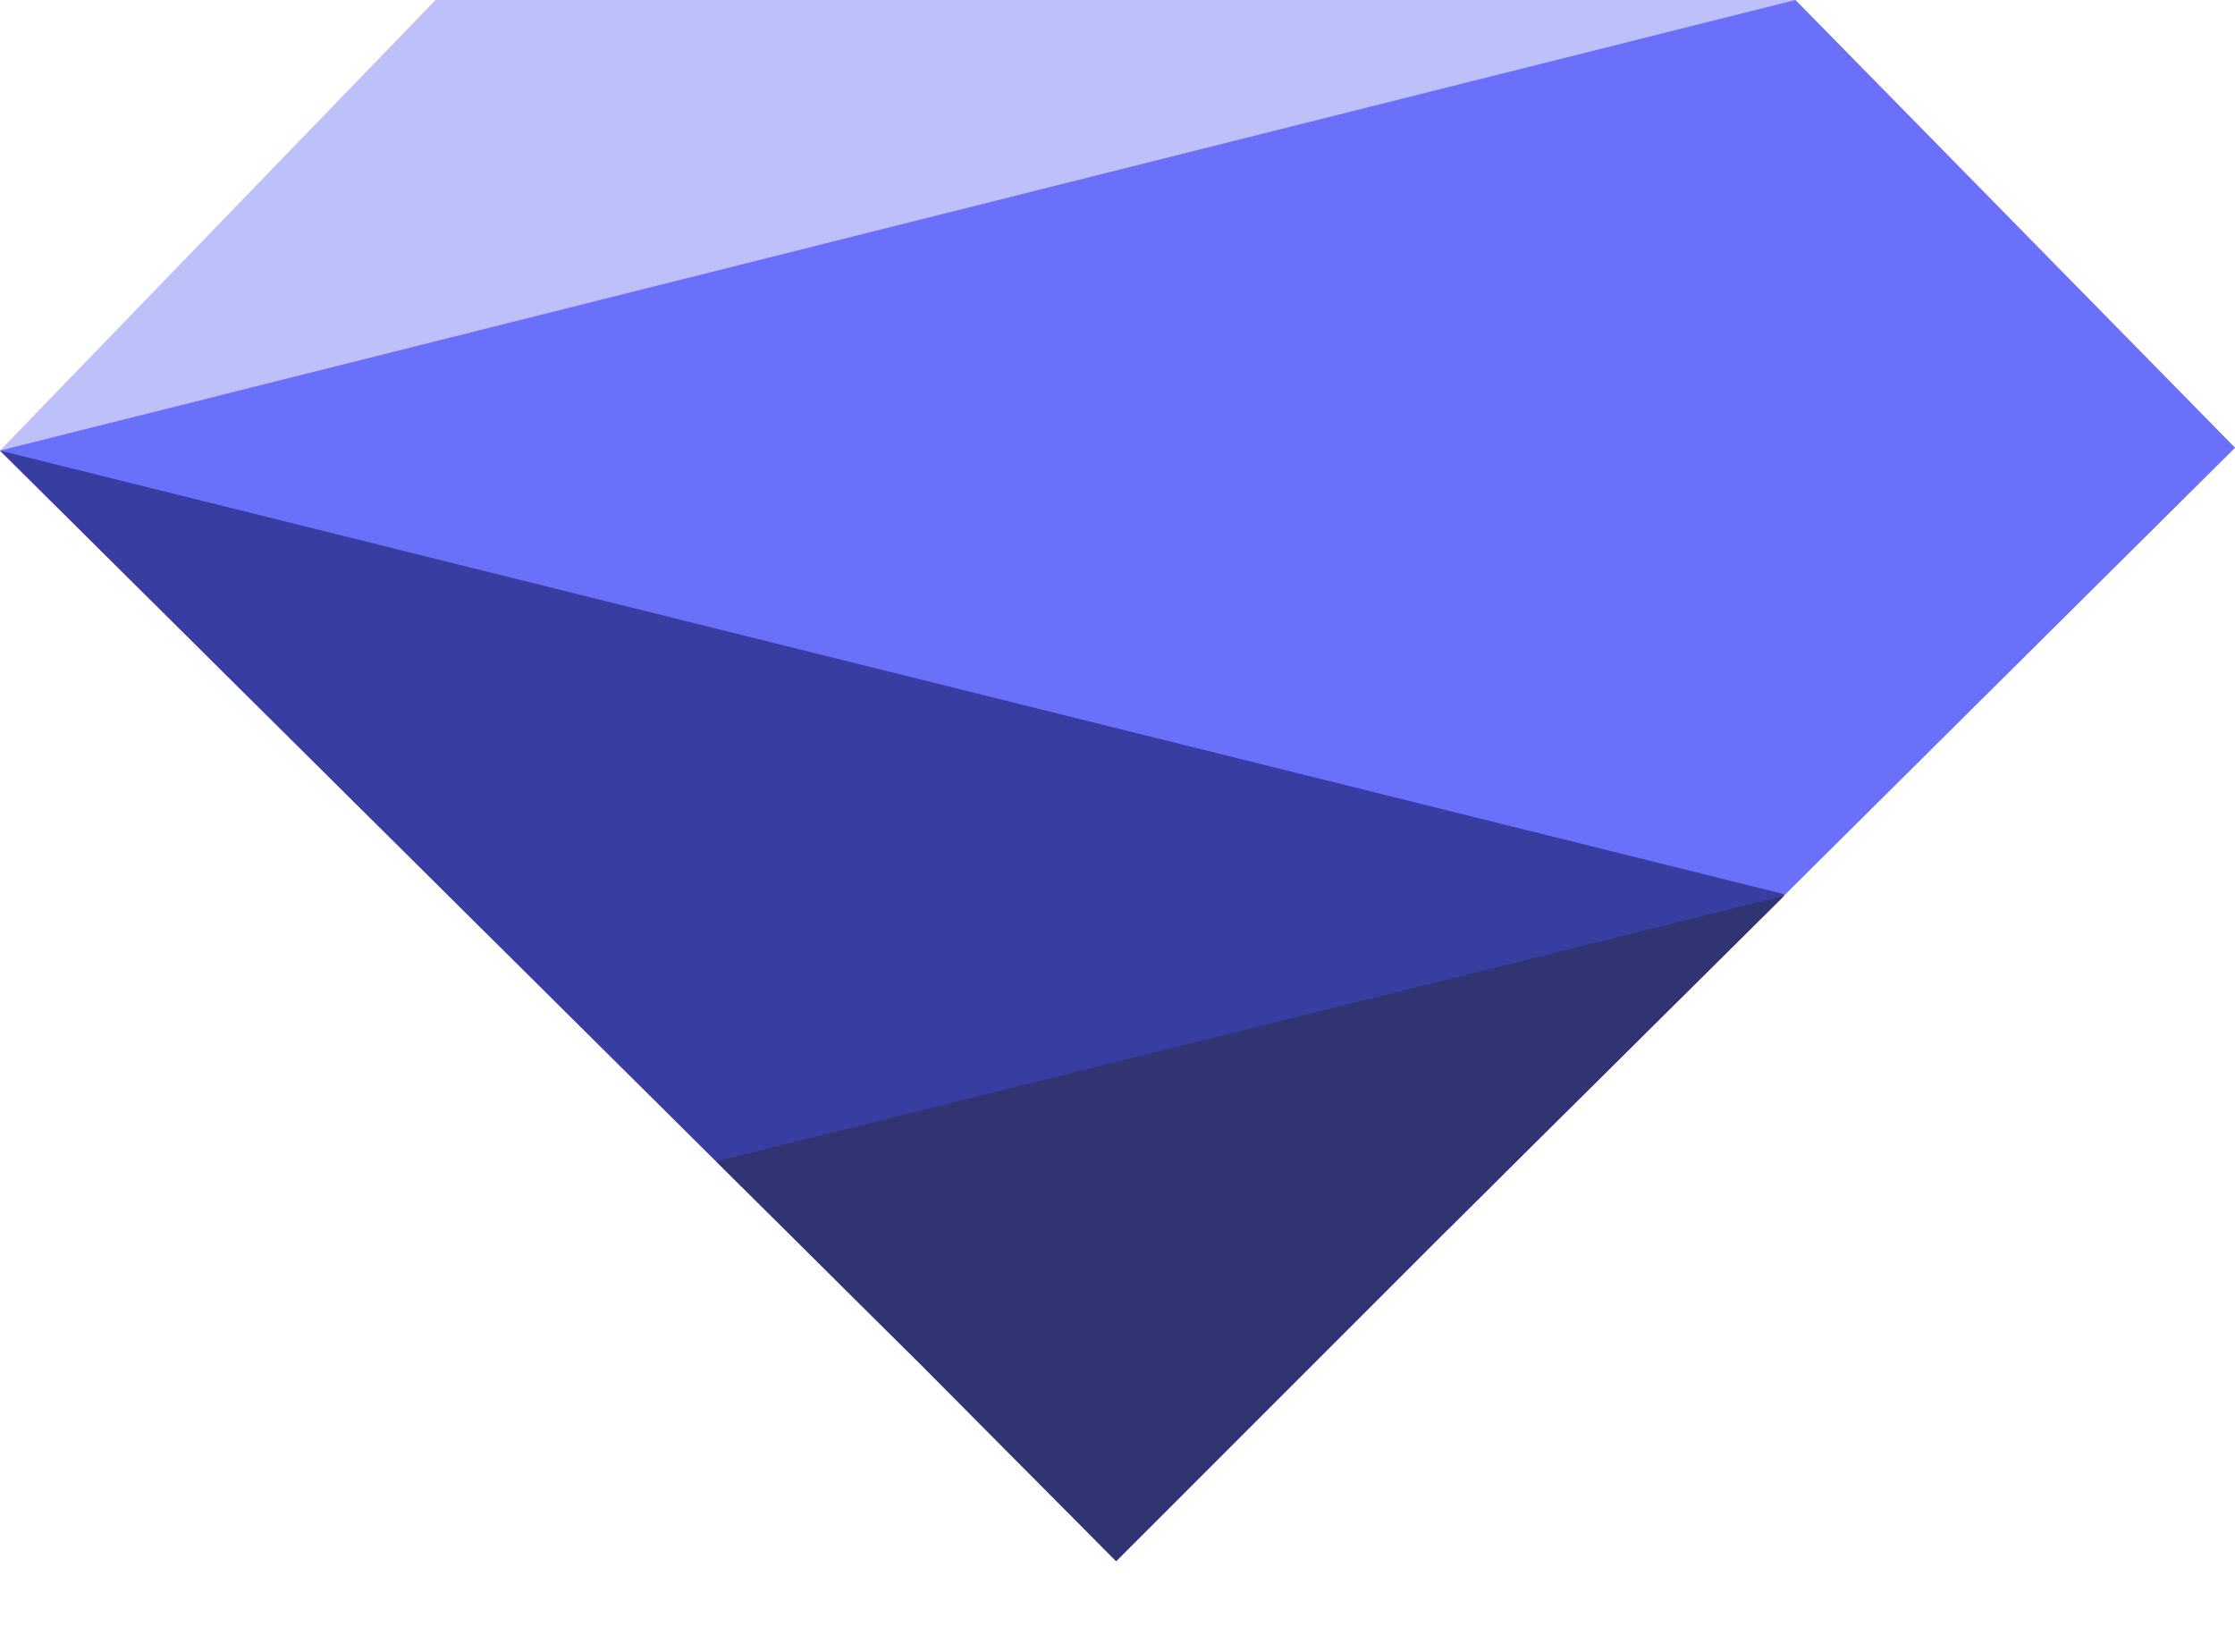 <svg width="23" height="17" viewBox="0 0 23 17" fill="none" xmlns="http://www.w3.org/2000/svg">
<path d="M0 4.637L4.482 0H18.476L23 4.608L11.486 16.038L0 4.637Z" fill="#BEC0FA"/>
<path d="M14.896 12.656L23 4.608L18.476 0L0 4.637L9.442 14.009L14.896 12.656Z" fill="#6A70FA"/>
<path d="M18.363 9.203L0 4.637L9.442 14.009L11.486 16.066L14.896 12.656L18.363 9.203Z" fill="#383DA1"/>
<path d="M7.371 11.952L9.442 14.009L11.486 16.067L14.896 12.656L18.363 9.218L7.371 11.952Z" fill="#313473"/>
</svg>
